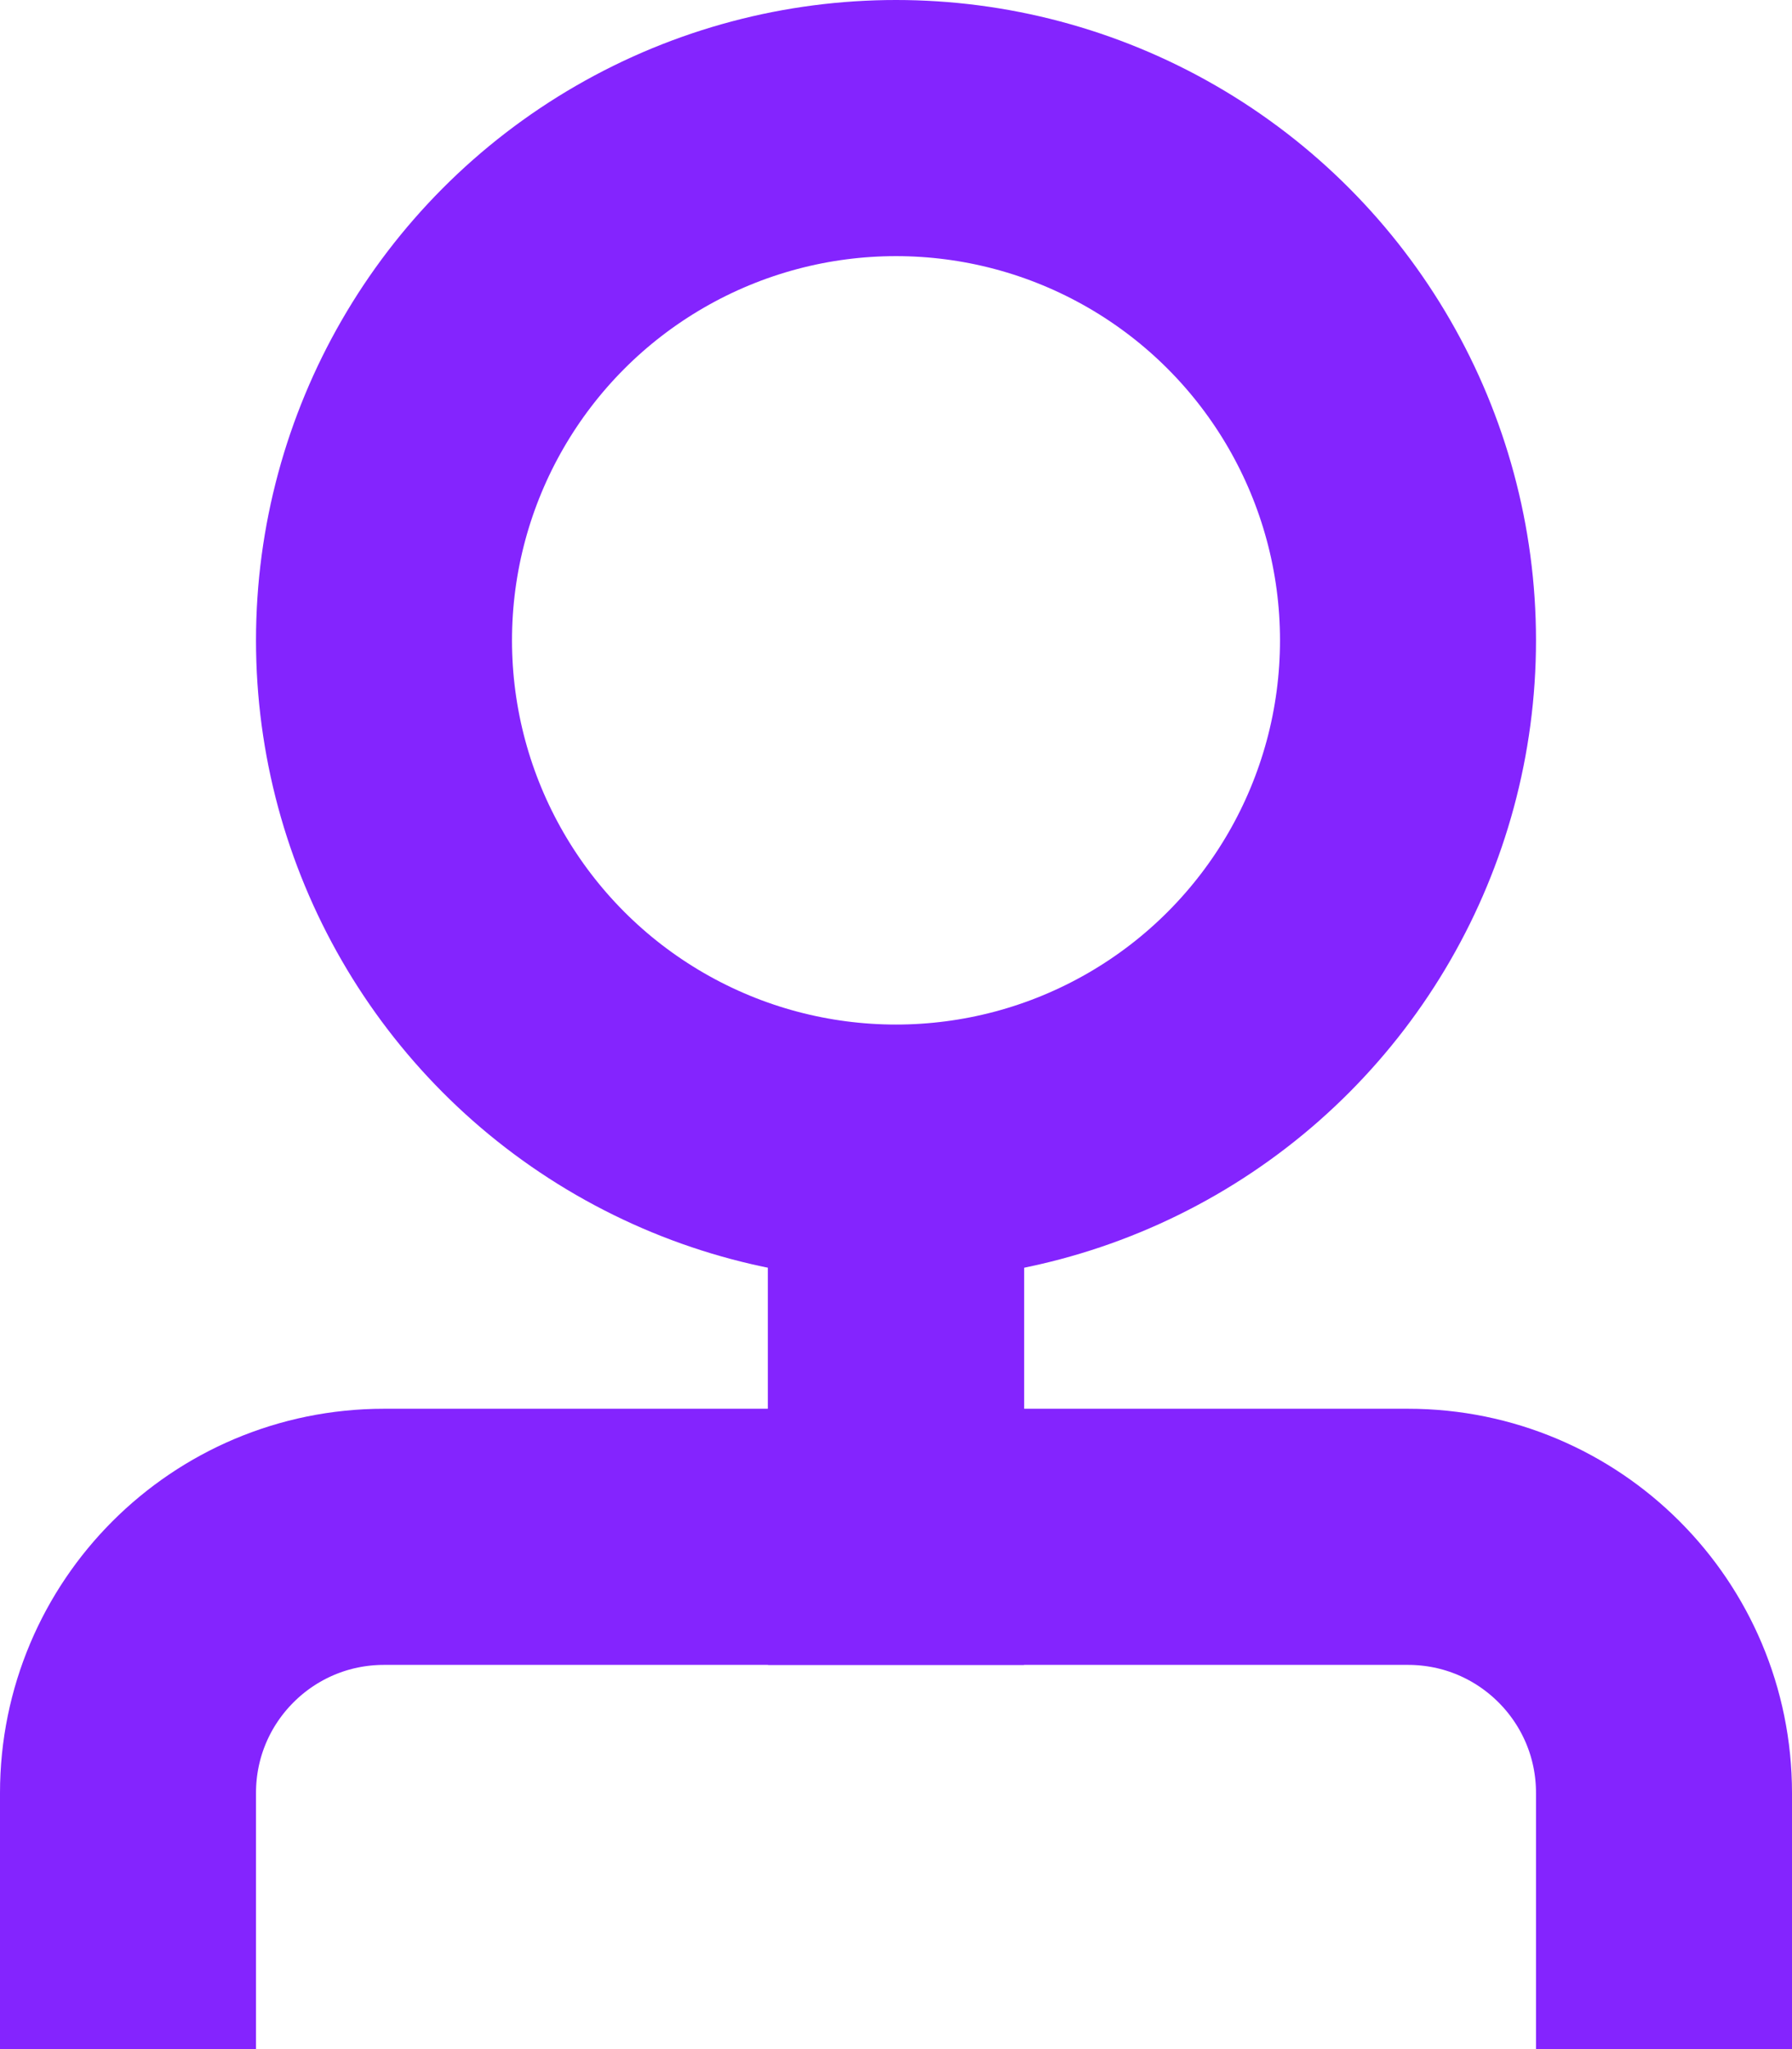 <svg width="14" height="16" viewBox="0 0 14 16" fill="none" xmlns="http://www.w3.org/2000/svg">
<path d="M1 16V14C1 12.895 1.895 12 3 12H7V9" stroke="#8424FE" stroke-width="2"/>
<path d="M13 16V14C13 12.895 12.105 12 11 12H7V9" stroke="#8424FE" stroke-width="2"/>
<circle cx="7" cy="5" r="4" stroke="#8424FE" stroke-width="2"/>
</svg>
